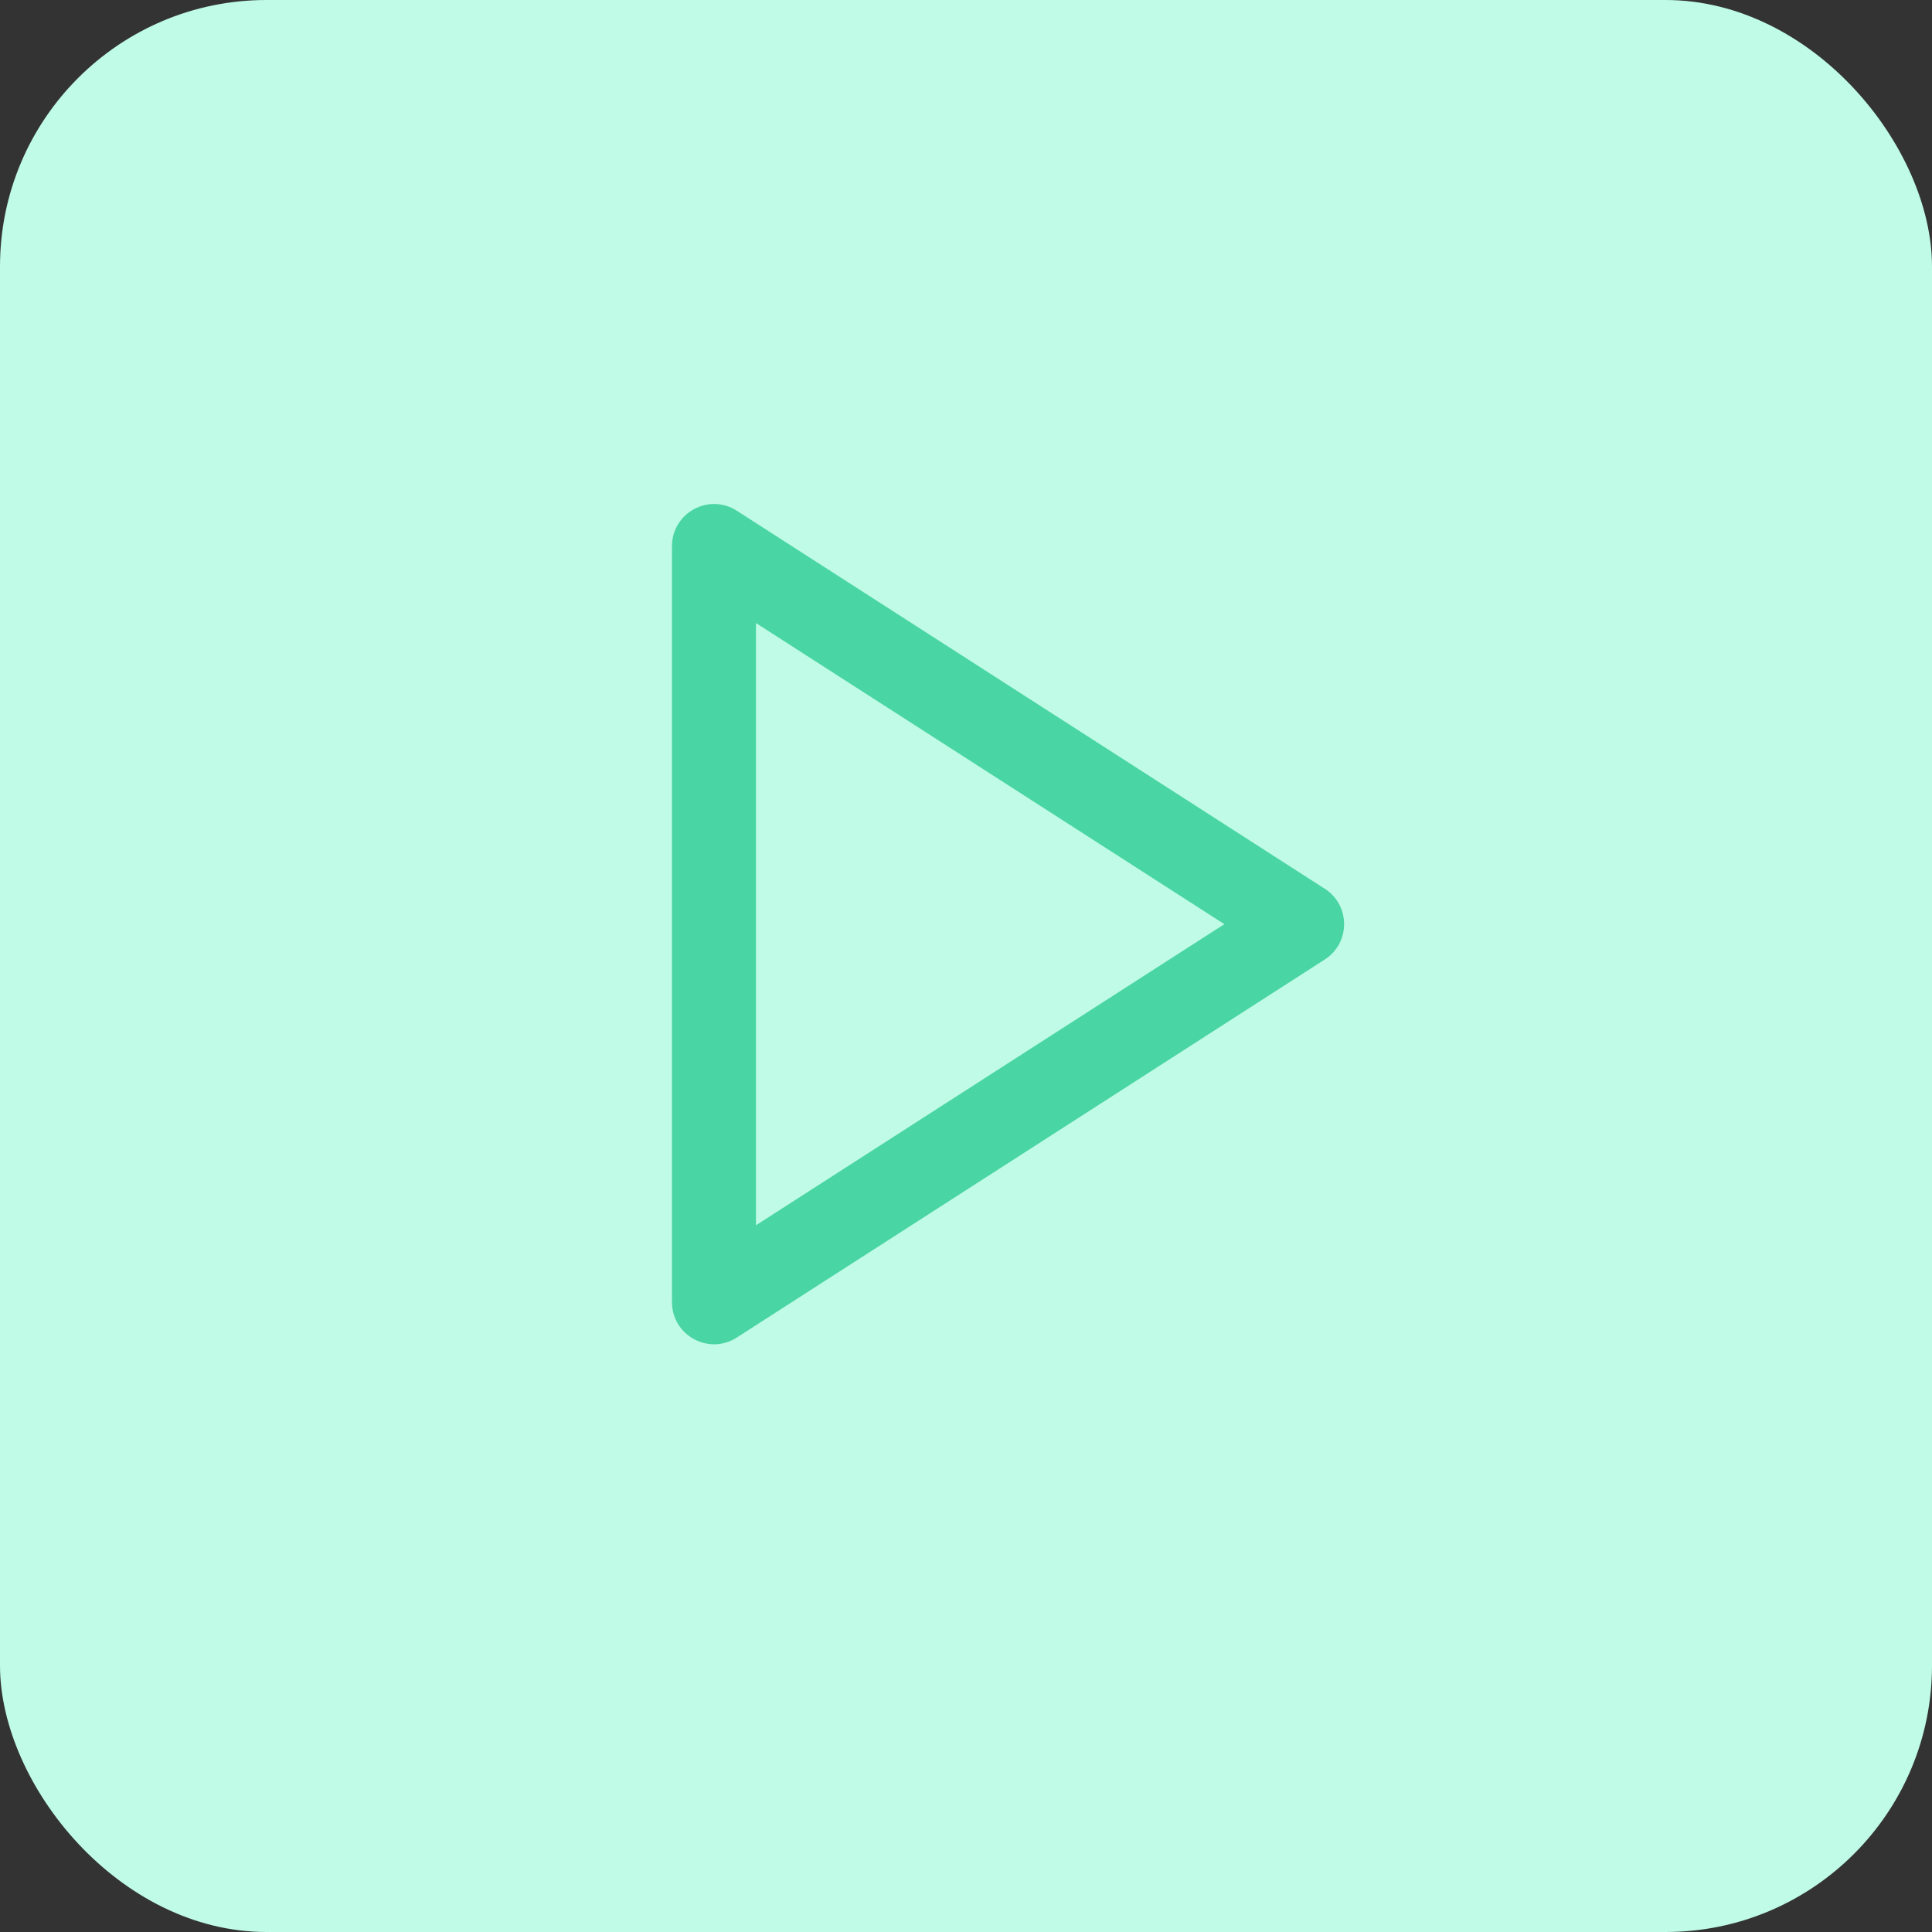 <svg width="29" height="29" viewBox="0 0 29 29" fill="none" xmlns="http://www.w3.org/2000/svg">
<rect x="0" y="0" width="29" height="29" fill="#333333" stroke="none"/>
<rect width="29" height="29" rx="4" fill="#BFFBE6"/>
<path fill-rule="evenodd" clip-rule="evenodd" d="M10.087 8.197V19.547C10.087 20.045 10.639 20.347 11.059 20.077L19.886 14.402C20.272 14.154 20.272 13.589 19.886 13.341L11.059 7.666C10.639 7.397 10.087 7.698 10.087 8.197ZM18.378 13.872L11.347 18.392V9.352L18.378 13.872Z" fill="#4AD5A4"/>
</svg>
